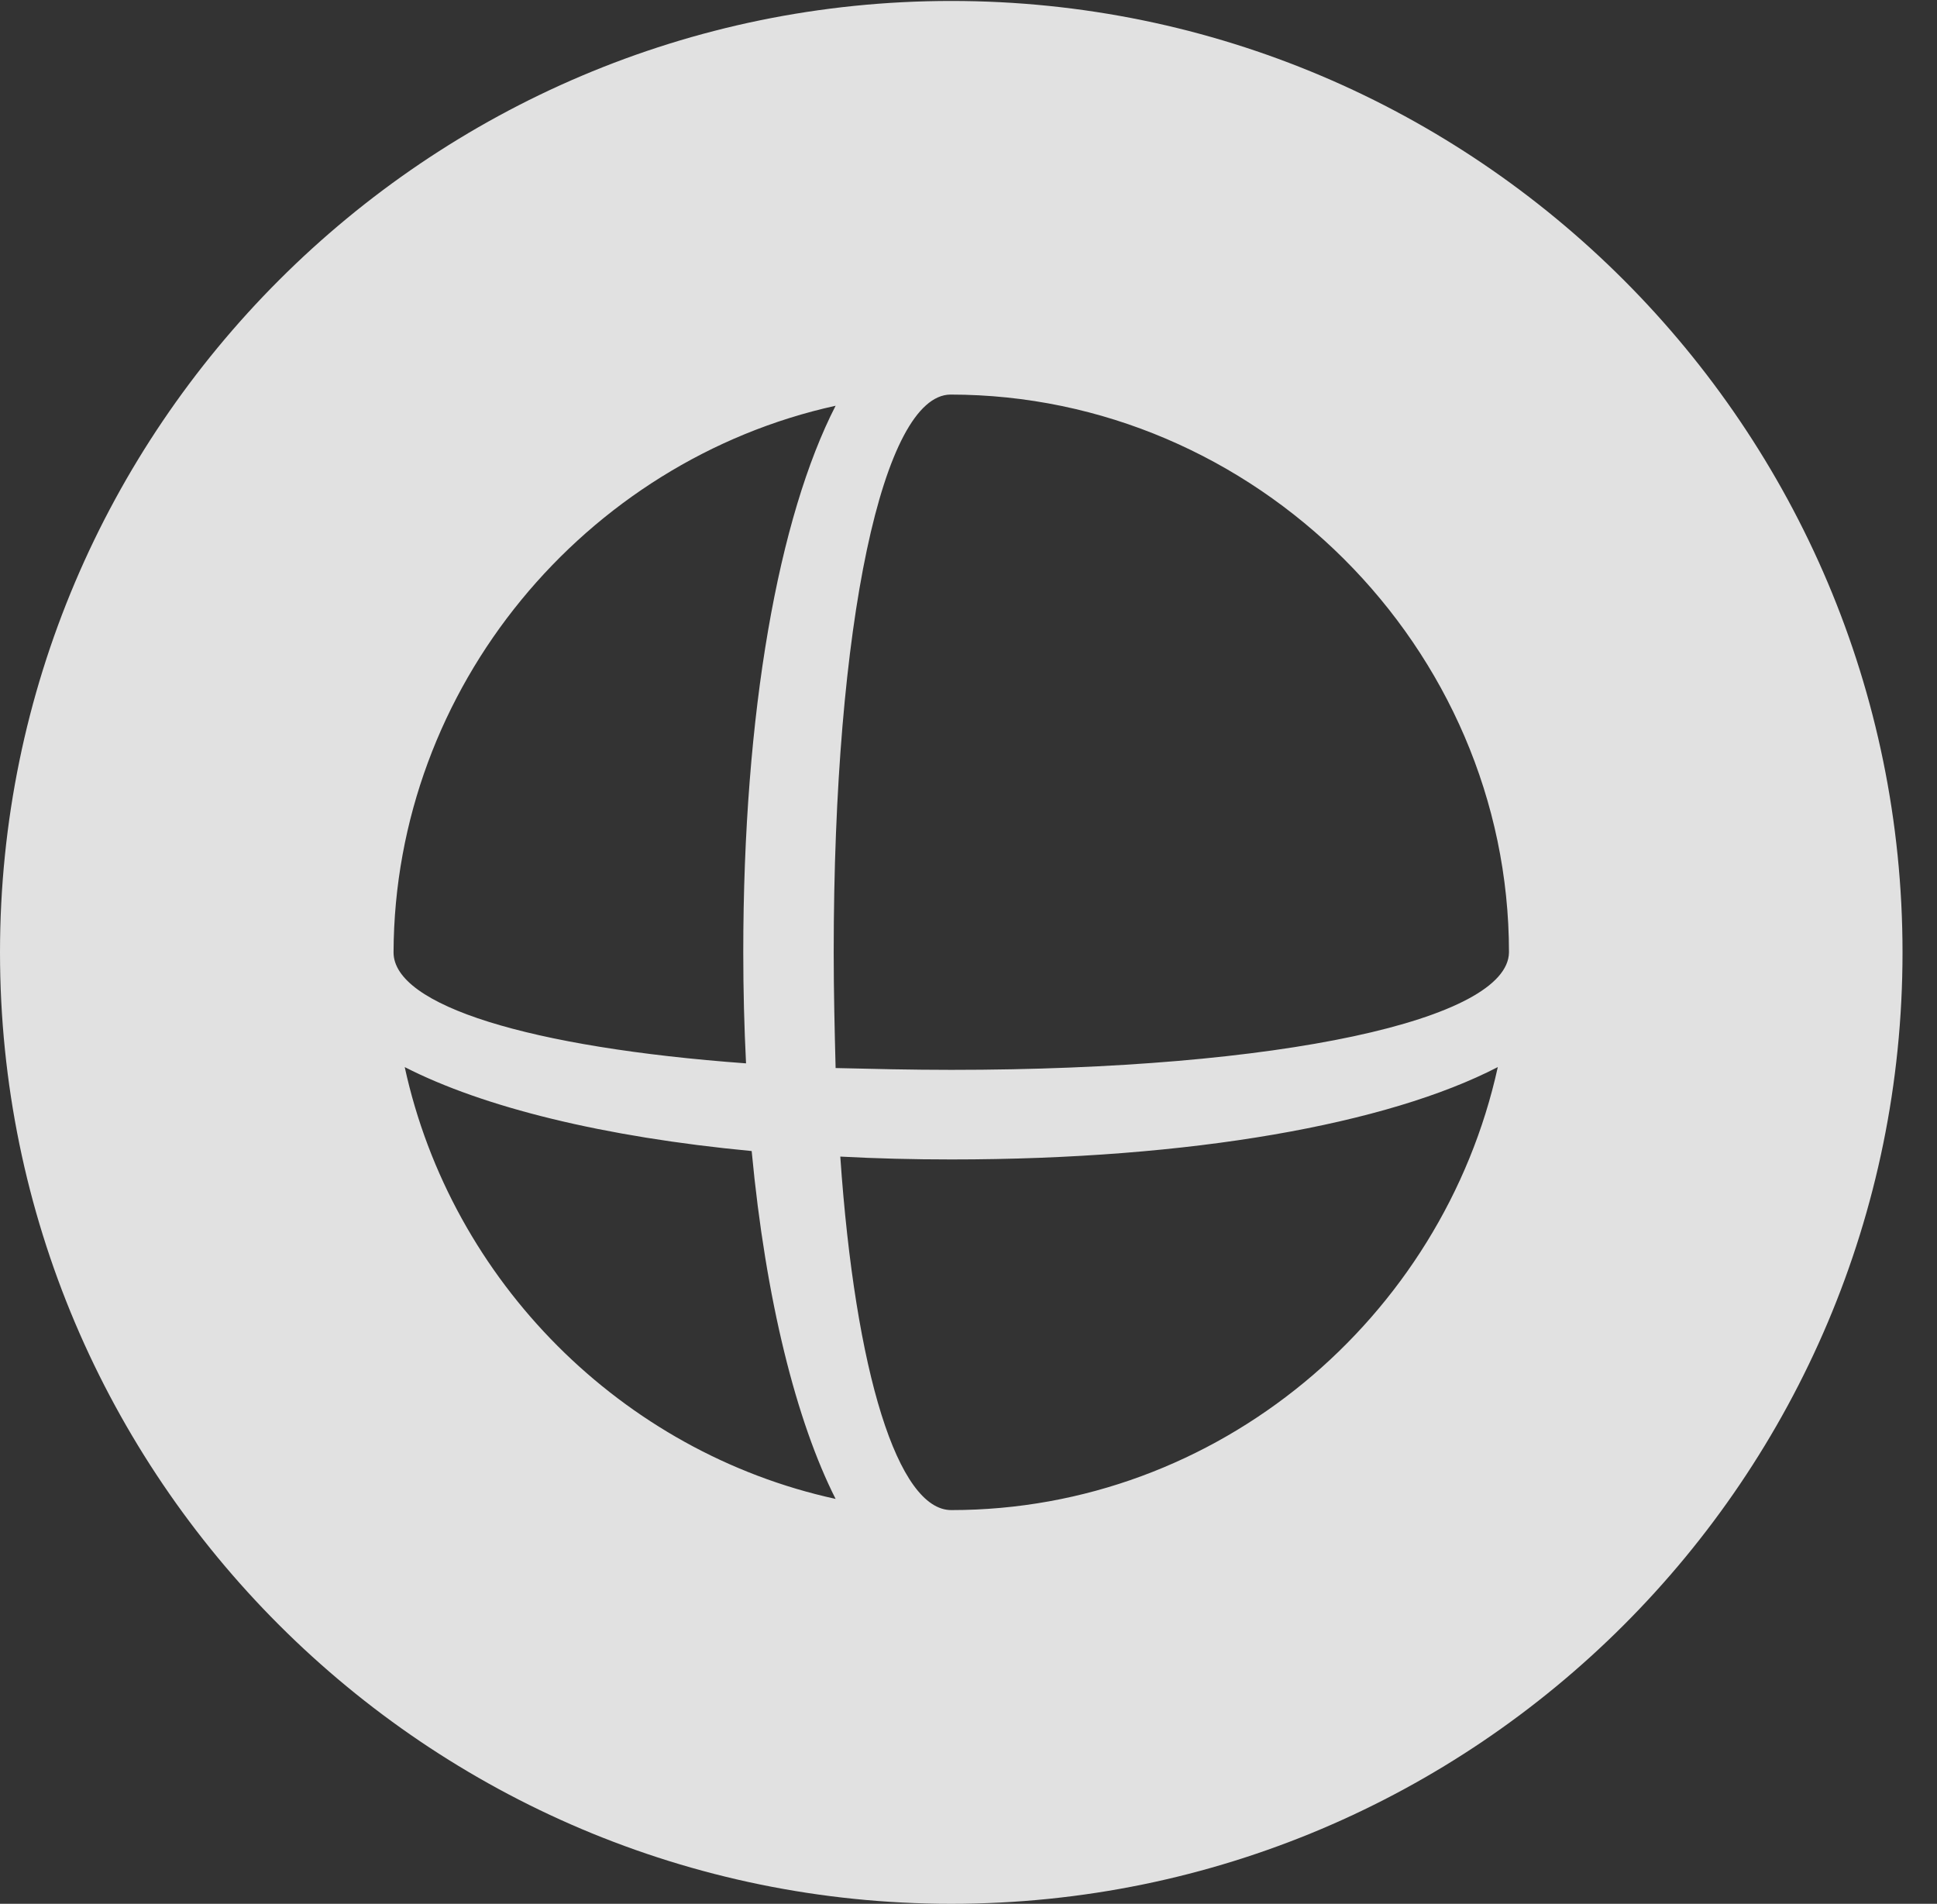 <?xml version="1.0" encoding="UTF-8"?>
<!--Generator: Apple Native CoreSVG 326-->
<!DOCTYPE svg
PUBLIC "-//W3C//DTD SVG 1.1//EN"
       "http://www.w3.org/Graphics/SVG/1.1/DTD/svg11.dtd">
<svg version="1.1" xmlns="http://www.w3.org/2000/svg" xmlns:xlink="http://www.w3.org/1999/xlink" viewBox="0 0 20.283 19.932">
 <rect x="0" y="0" width="20.283" height="19.932" fill="#333333" stroke="none"/>
 <g>
  <rect height="19.932" opacity="0" width="20.283" x="0" y="0"/>
  <path d="M19.922 9.971C19.922 15.469 15.459 19.932 9.961 19.932C4.473 19.932 0 15.469 0 9.971C0 4.482 4.473 0.01 9.961 0.01C15.459 0.01 19.922 4.482 19.922 9.971ZM9.961 12.139C9.561 12.139 9.17 12.129 8.799 12.109C8.955 14.375 9.404 15.81 9.961 15.81C12.754 15.81 15.107 13.799 15.684 11.172C14.531 11.768 12.48 12.139 9.961 12.139ZM8.75 15.693C8.34 14.883 8.018 13.613 7.871 12.051C6.318 11.904 5.059 11.592 4.238 11.172C4.727 13.418 6.514 15.205 8.75 15.693ZM8.73 9.971C8.73 10.391 8.74 10.791 8.75 11.182C9.131 11.191 9.541 11.201 9.961 11.201C13.418 11.201 15.791 10.674 15.801 9.971C15.801 6.777 13.145 4.131 9.951 4.131C9.248 4.141 8.73 6.514 8.73 9.971ZM4.121 9.971C4.121 10.527 5.547 10.967 7.812 11.133C7.793 10.752 7.783 10.371 7.783 9.971C7.783 7.451 8.154 5.41 8.75 4.248C6.133 4.824 4.131 7.188 4.121 9.971Z" fill="white" fill-opacity="0.85"/>
 </g>
</svg>
